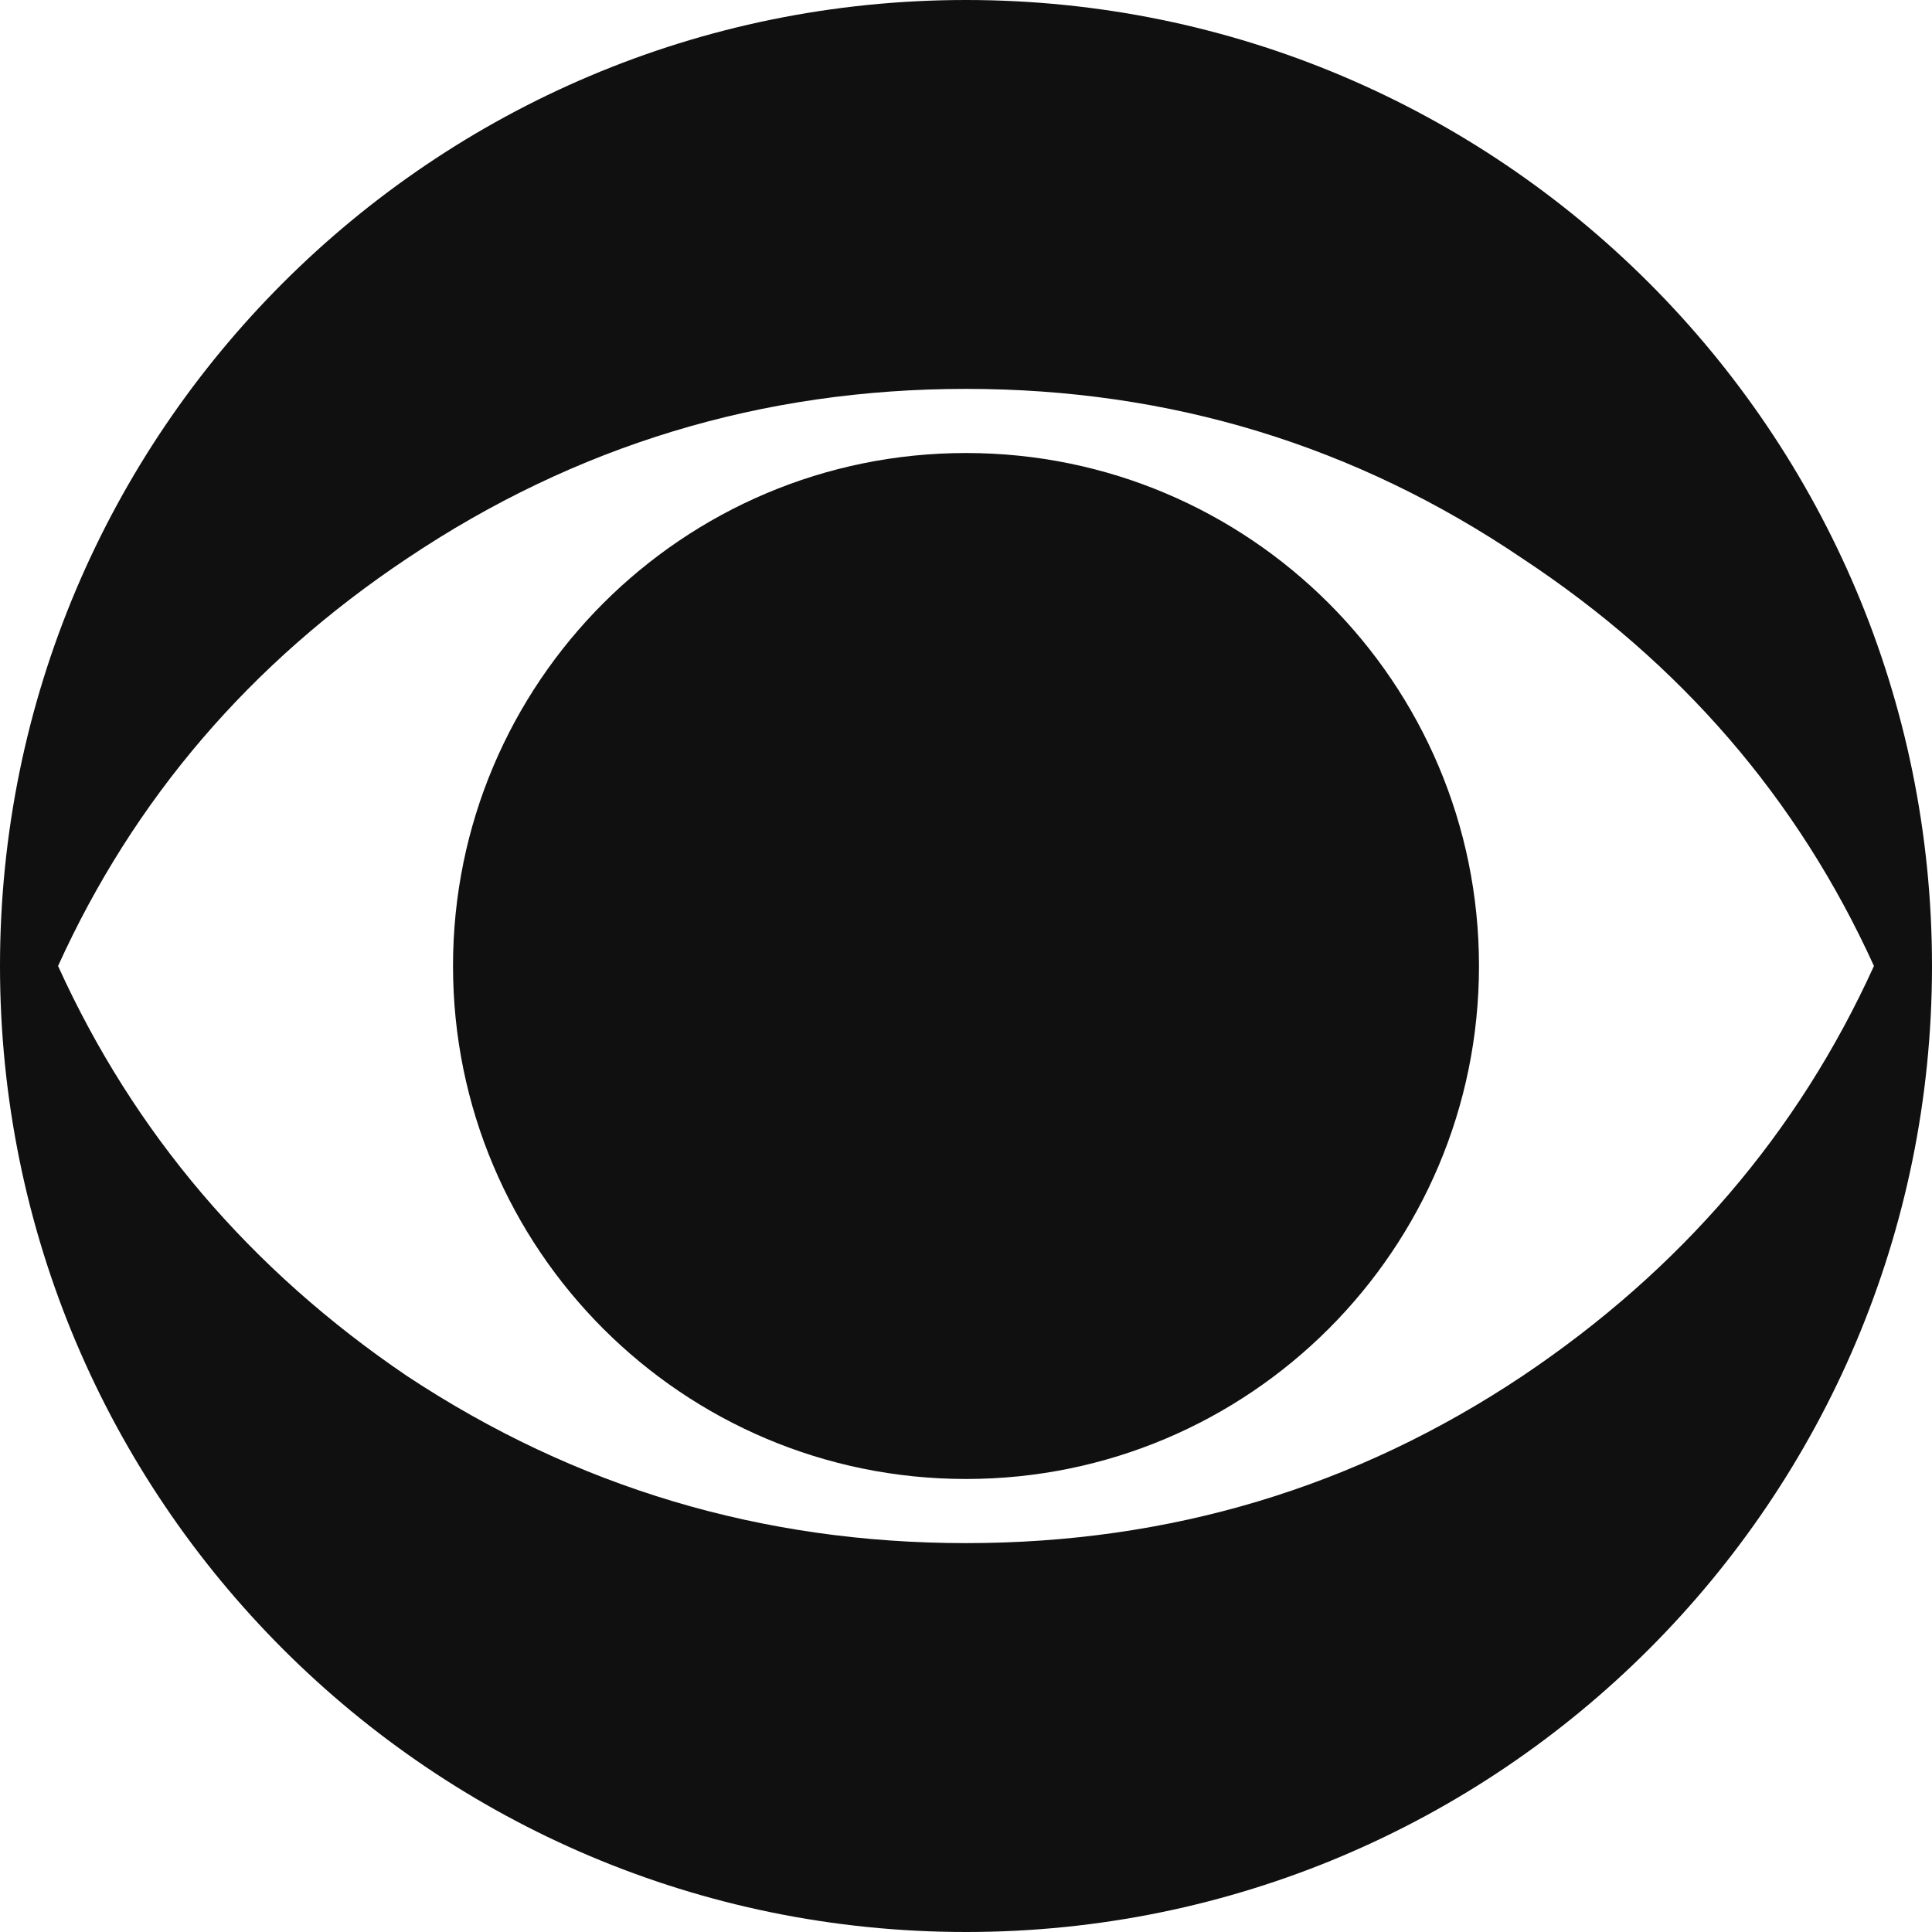 <svg xmlns="http://www.w3.org/2000/svg" version="1.1" xmlns:xlink="http://www.w3.org/1999/xlink" width="1000" height="1000"><svg width="1000" height="1000" viewBox="0 0 1000 1000" fill="none" xmlns="http://www.w3.org/2000/svg">
<path d="M500 0C776.142 0 1000 223.858 1000 500C1000 776.142 776.142 1000 500 1000C223.858 1000 0 776.142 0 500C0 223.858 223.858 0 500 0ZM500 201.284C394.405 201.284 297.942 230.551 210.691 289.063C129.522 343.224 69.301 413.532 30.049 499.989C69.301 586.467 129.522 657.203 210.691 712.237C297.942 769.896 394.405 798.715 500 798.715C605.595 798.715 701.591 769.896 787.987 712.237C870.031 657.203 930.658 586.467 969.951 499.989C930.658 413.532 870.031 343.224 787.987 289.063C701.591 230.551 605.595 201.284 500 201.284ZM500 234.48C646.643 234.48 765.52 353.357 765.52 500C765.52 646.643 646.643 765.52 500 765.52C353.358 765.519 234.48 646.643 234.48 500C234.48 353.358 353.358 234.481 500 234.48Z" fill="#101010"></path>
</svg><style>@media (prefers-color-scheme: light) { :root { filter: none; } }
@media (prefers-color-scheme: dark) { :root { filter: invert(100%); } }
</style></svg>
